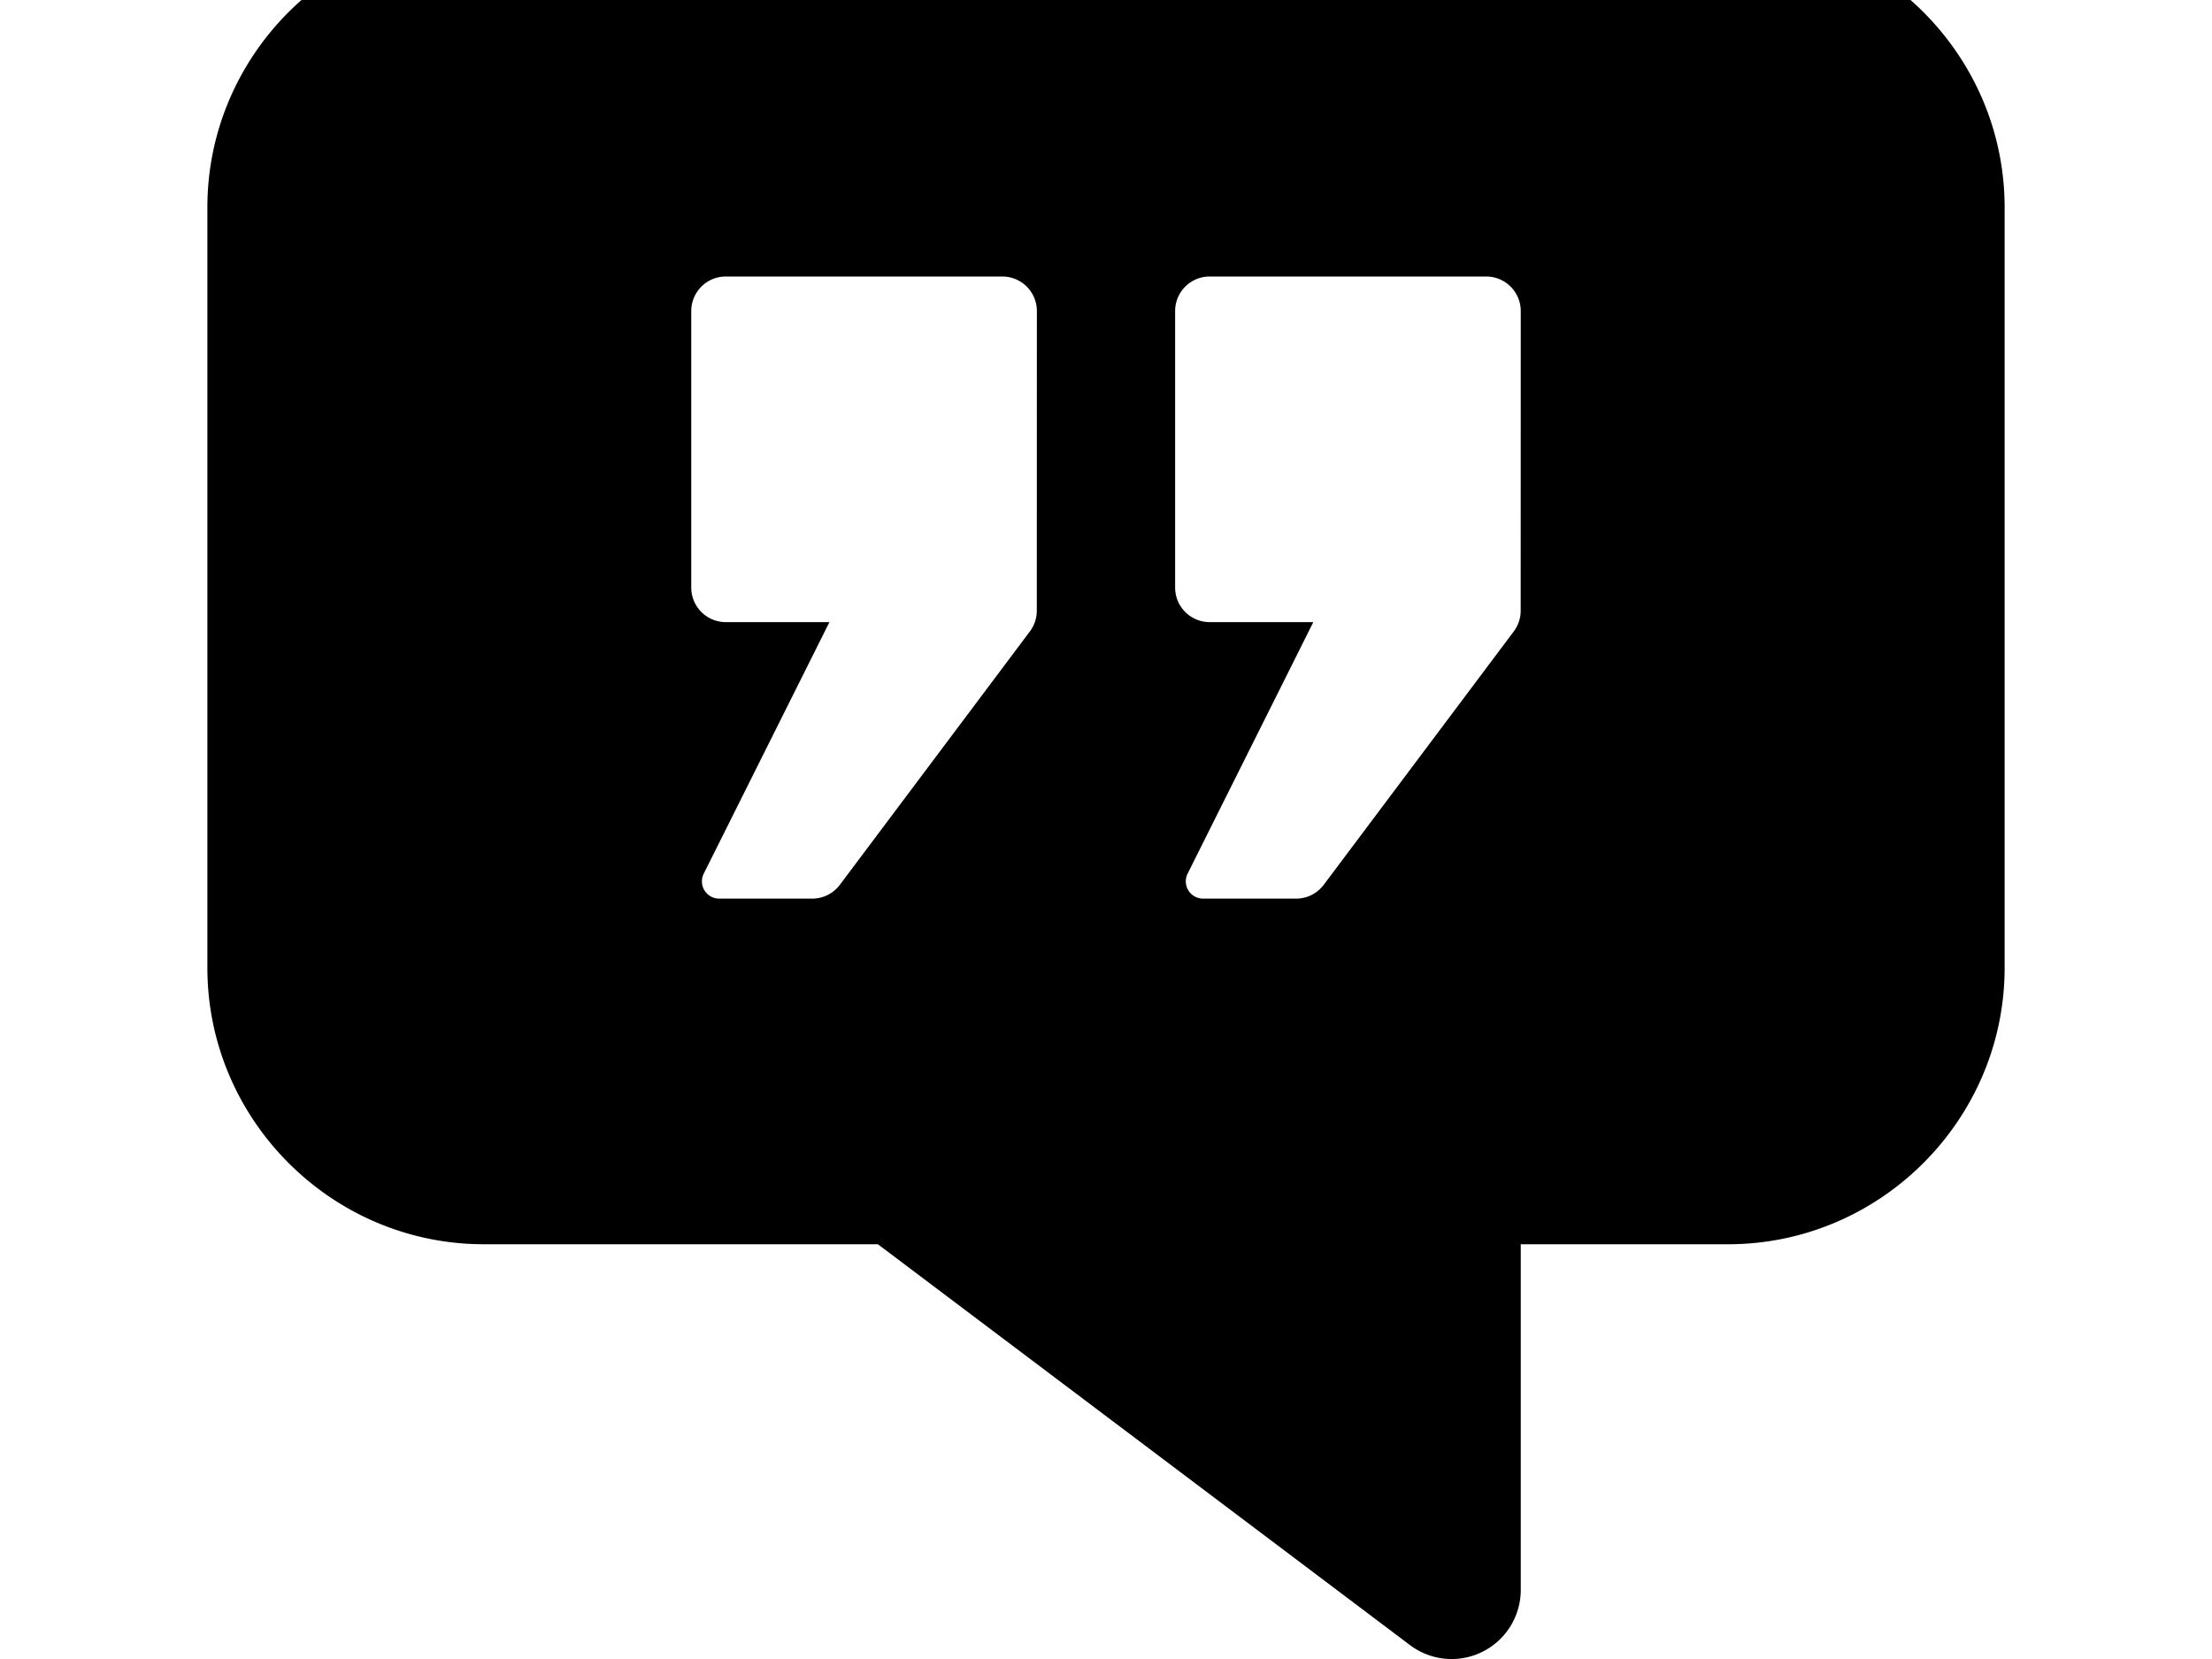 <svg width="1600" height="1200" viewBox="0 0 1600 1200" xmlns="http://www.w3.org/2000/svg"><path d="M1250-50c110 0 200 90 200 200v550c0 110-90 200-200 200h-150v250a50 50 0 01-80.1 39.95L635 900H350c-110 0-200-90-200-200V150c0-110 90-200 200-200h900zm-175 250H875a25 25 0 00-25 25v200a25 25 0 0025 25h74.95l-90.9 181.9a12.5 12.5 0 0011.2 18.1h67.25a25 25 0 0020-10L1095 456.65a25 25 0 004.95-15L1100 225a25 25 0 00-25-25zm-350 0H525a25 25 0 00-25 25v200a25 25 0 0025 25h74.95l-90.9 181.9a12.5 12.5 0 0011.2 18.1h67.25a25 25 0 0020-10L745 456.65a25 25 0 004.95-15L750 225a25 25 0 00-25-25z" fill-rule="evenodd"/></svg>